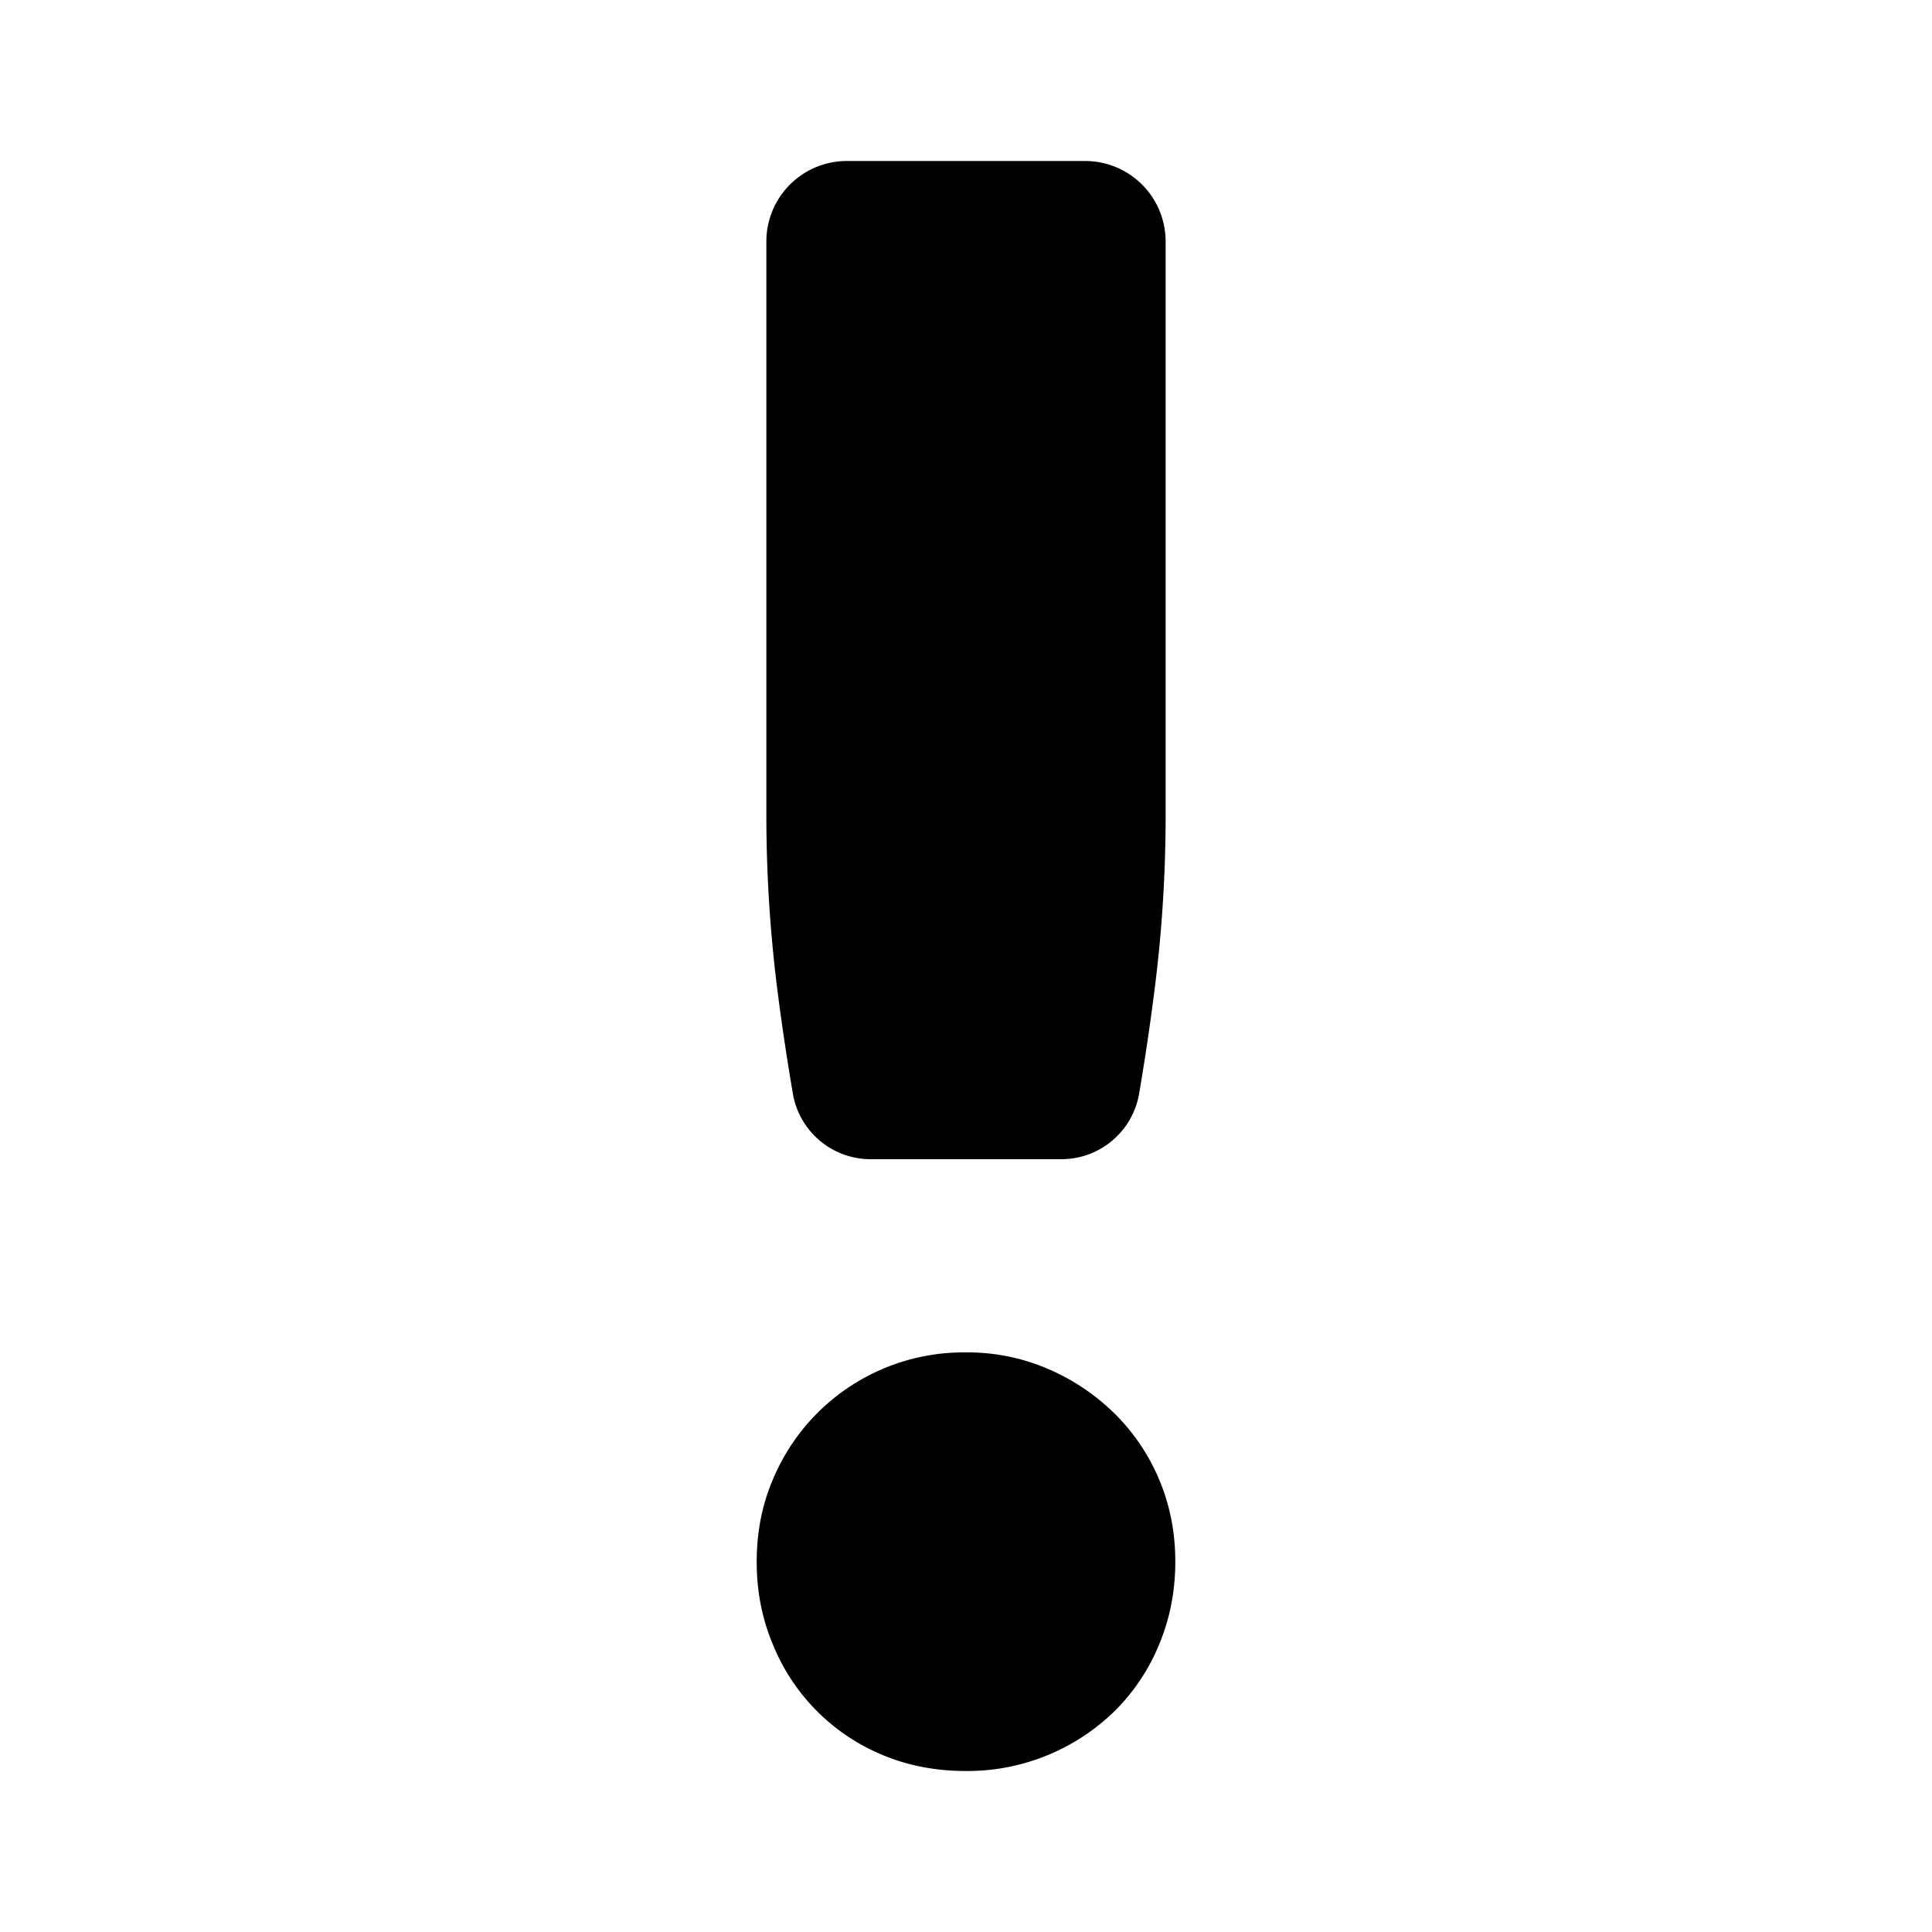 <svg width="24" height="24" fill="none" xmlns="http://www.w3.org/2000/svg"><path fill-rule="evenodd" clip-rule="evenodd" d="M14.48 3a1 1 0 0 0-1-1h-2.96a1 1 0 0 0-1 1v7.123c0 .715.044 1.424.131 2.127.055.441.122.888.199 1.34a.98.98 0 0 0 .97.81h2.36a.98.98 0 0 0 .97-.81c.077-.452.143-.899.198-1.34.088-.703.132-1.412.132-2.127V3zM9.6 18.381c-.134.314-.2.654-.2 1.019 0 .365.066.707.2 1.026a2.502 2.502 0 0 0 1.366 1.376c.315.132.66.198 1.034.198a2.615 2.615 0 0 0 1.847-.745 2.5 2.5 0 0 0 .553-.829c.133-.319.2-.661.2-1.026s-.067-.704-.2-1.019a2.52 2.52 0 0 0-.553-.82 2.693 2.693 0 0 0-.828-.556A2.53 2.53 0 0 0 12 16.8a2.568 2.568 0 0 0-2.4 1.581z" fill="currentcolor"/></svg>